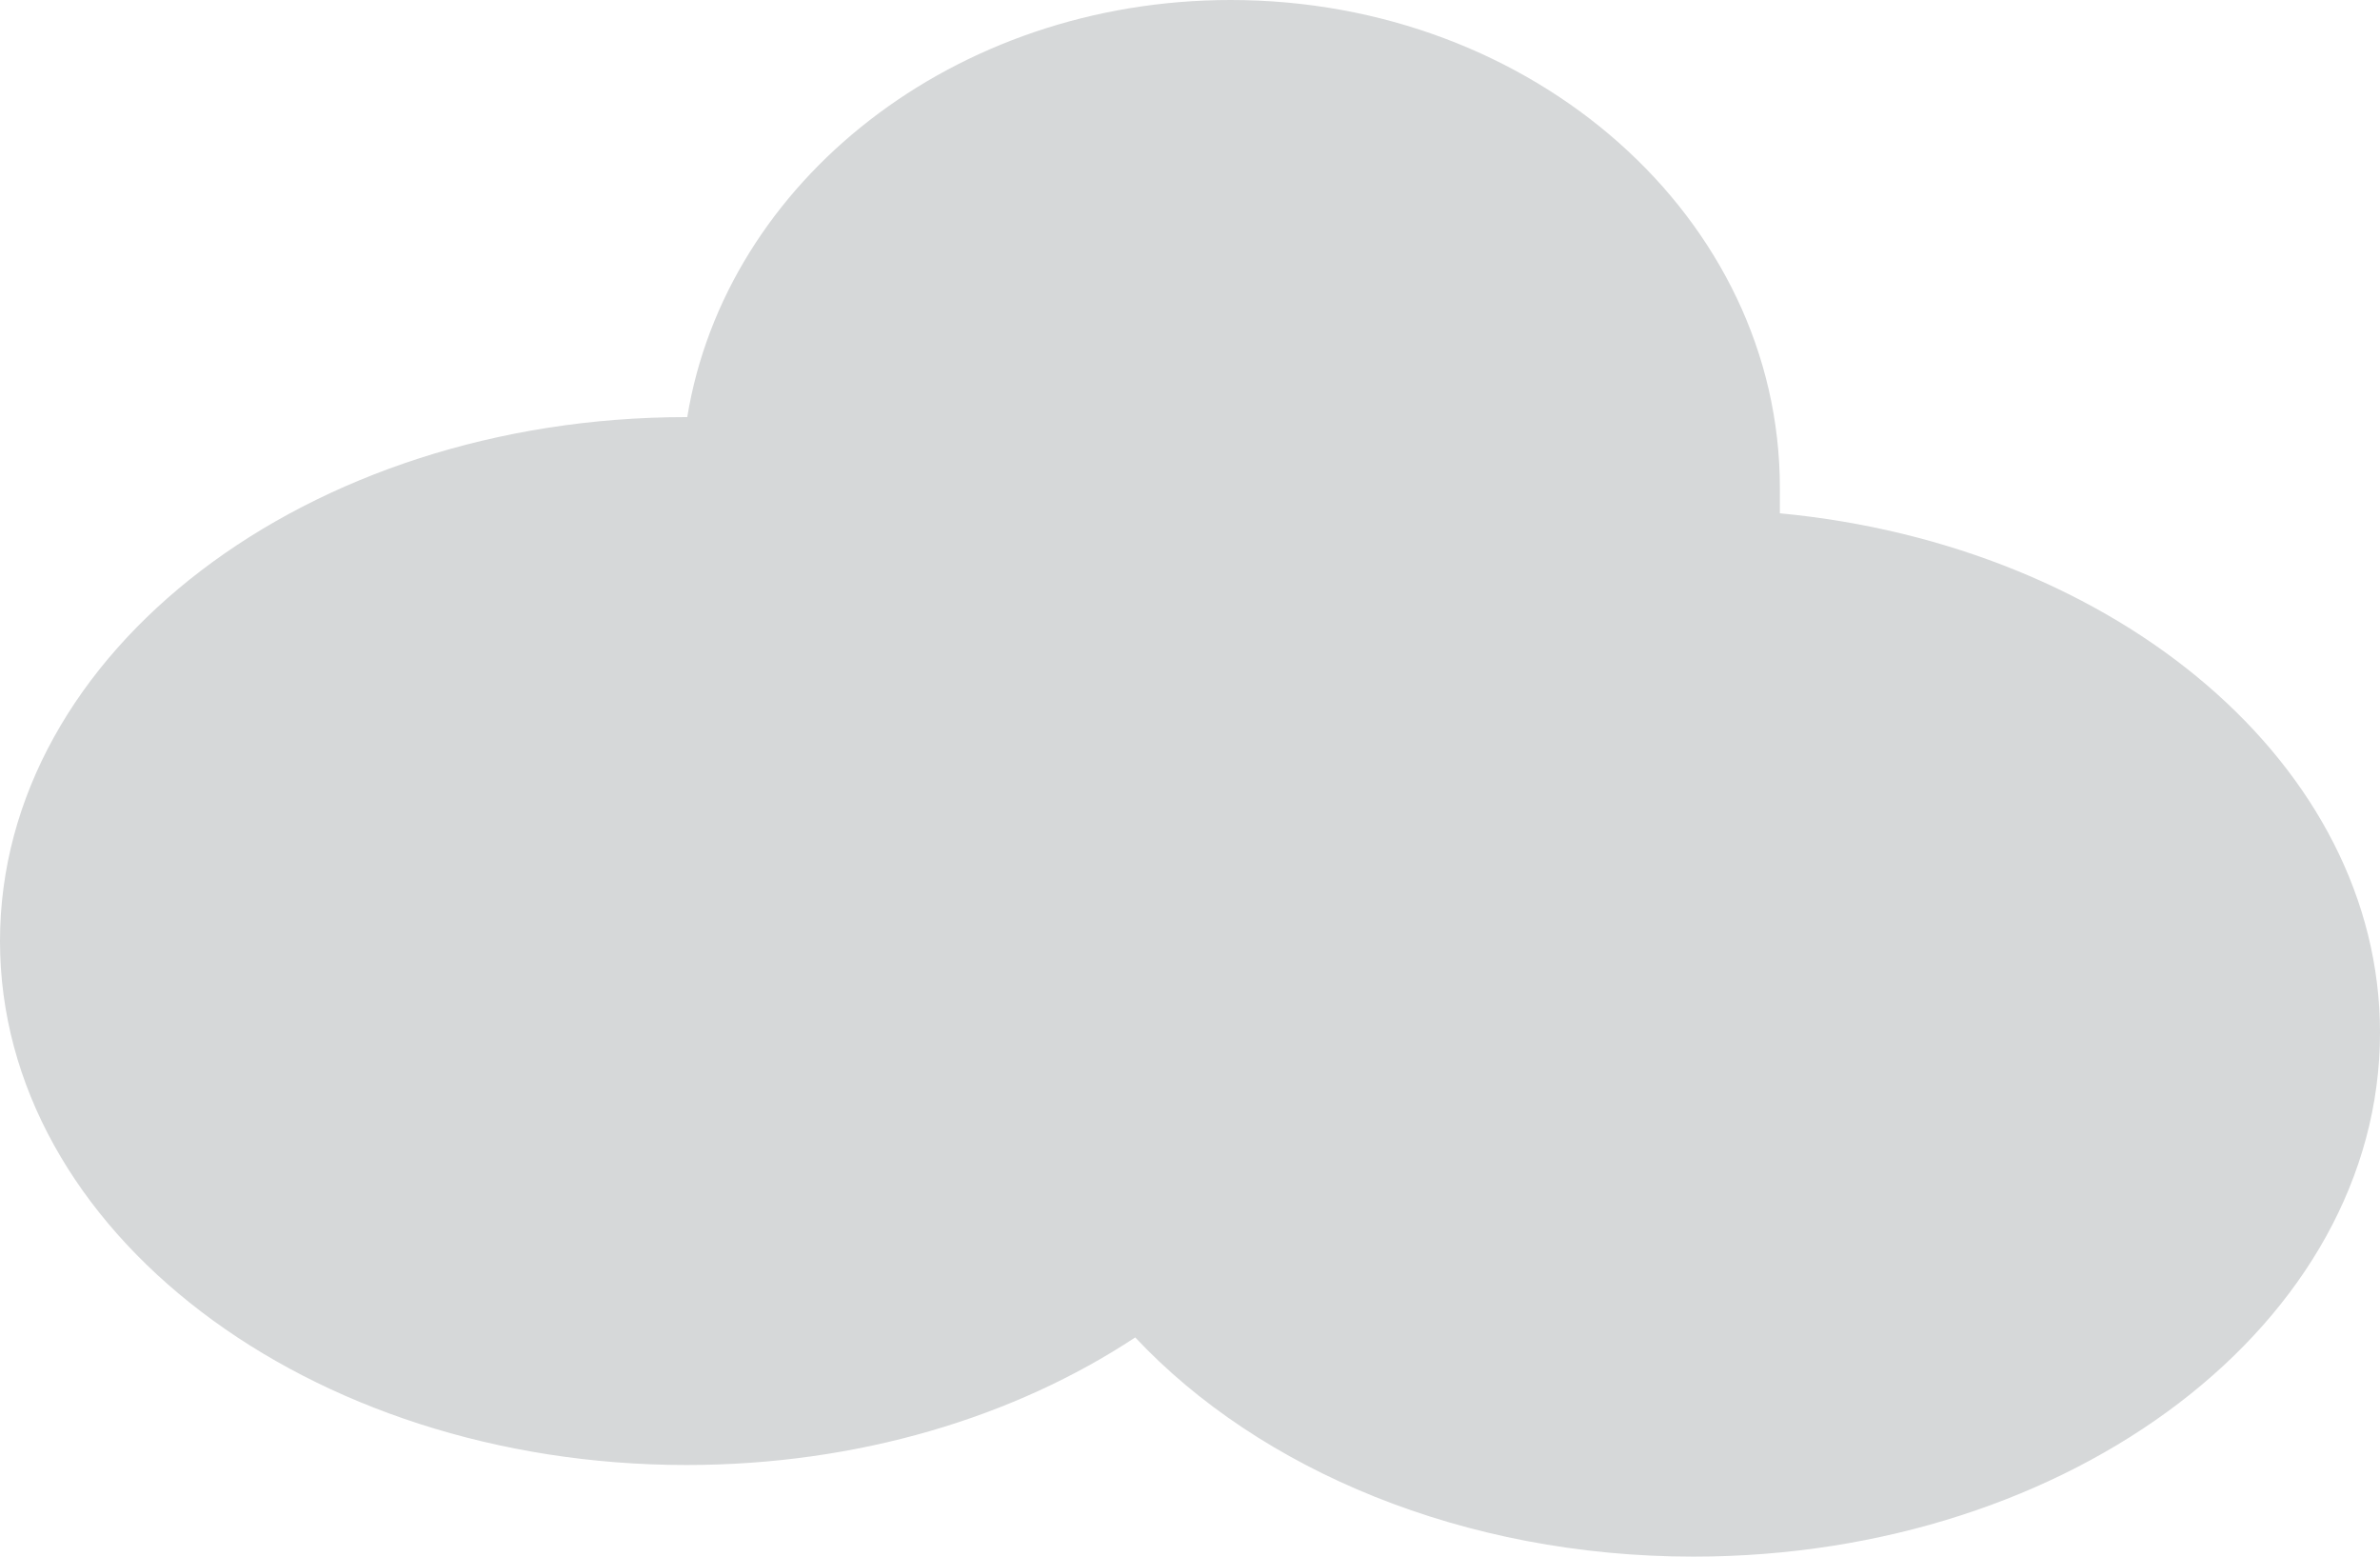 <svg xmlns="http://www.w3.org/2000/svg" viewBox="0 0 186.59 122"><defs><style>.cls-1{fill:#d6d8d9;}</style></defs><title>Asset 1</title><g id="Layer_2" data-name="Layer 2"><g id="Layer_1-2" data-name="Layer 1"><path class="cls-1" d="M53.82,32.69h.06C56.9,14.2,74.82,0,96.48,0c23.78,0,43.06,17.12,43.06,38.23,0,.66,0,1.32,0,2C166,42.73,186.59,60,186.59,80.93c0,22.68-24.1,41.07-53.83,41.07-18,0-34-6.78-43.76-17.18-9.43,6.23-21.72,10-35.18,10C24.1,114.82,0,96.44,0,73.76S24.1,32.69,53.82,32.69Z"/></g></g></svg>